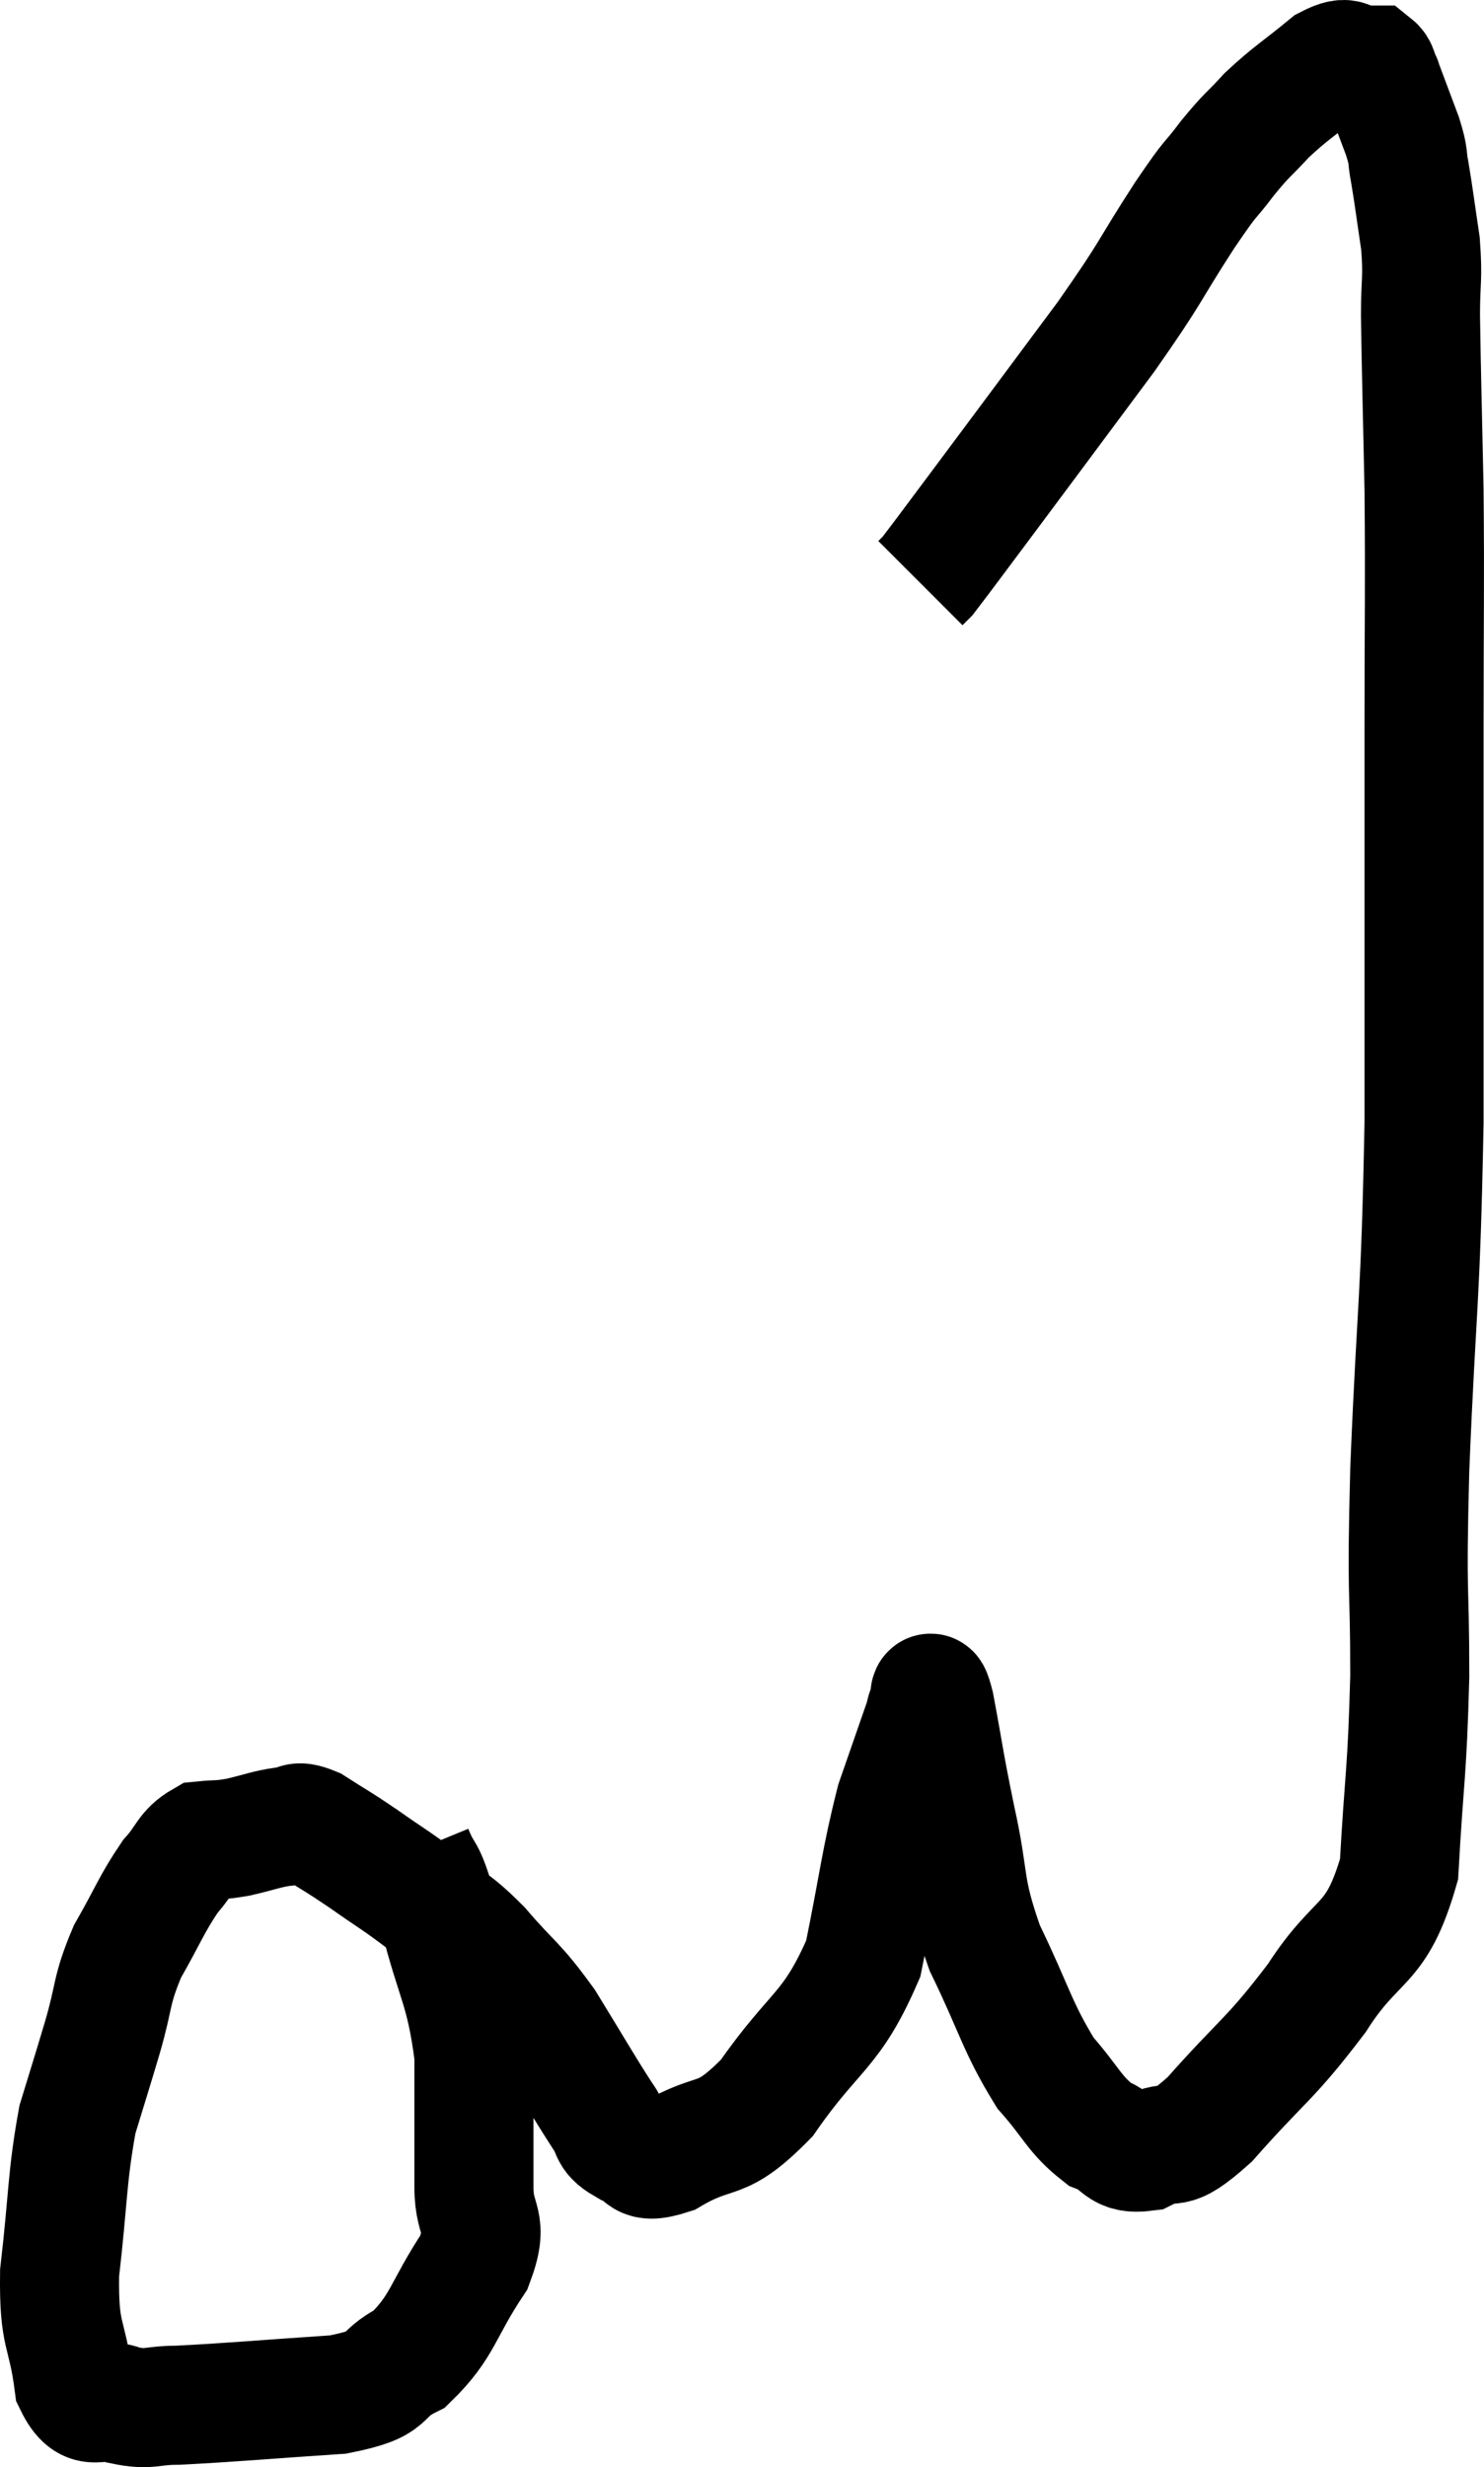 <svg xmlns="http://www.w3.org/2000/svg" viewBox="7.759 3.047 24.928 41.433" width="24.928" height="41.433"><path d="M 14.7 34.14 C 14.91 34.65, 14.865 34.305, 15.12 35.16 C 15.42 36.36, 15.57 36.405, 15.72 37.56 C 15.72 38.67, 15.72 38.91, 15.72 39.78 C 15.72 40.41, 15.99 40.32, 15.72 41.04 C 15.18 41.85, 15.21 42.105, 14.64 42.66 C 14.04 42.96, 14.415 43.065, 13.44 43.26 C 12.09 43.35, 11.64 43.395, 10.74 43.44 C 10.29 43.44, 10.275 43.53, 9.84 43.44 C 9.42 43.26, 9.27 43.635, 9 43.08 C 8.88 42.15, 8.745 42.33, 8.76 41.22 C 8.91 39.93, 8.88 39.63, 9.06 38.64 C 9.27 37.95, 9.27 37.965, 9.48 37.26 C 9.69 36.54, 9.615 36.495, 9.9 35.82 C 10.26 35.19, 10.305 35.025, 10.62 34.56 C 10.89 34.26, 10.875 34.125, 11.16 33.96 C 11.46 33.93, 11.415 33.96, 11.76 33.9 C 12.15 33.81, 12.225 33.765, 12.54 33.72 C 12.78 33.72, 12.69 33.585, 13.02 33.72 C 13.44 33.99, 13.395 33.945, 13.86 34.26 C 14.37 34.62, 14.385 34.605, 14.88 34.98 C 15.36 35.37, 15.33 35.25, 15.84 35.76 C 16.38 36.39, 16.41 36.315, 16.92 37.02 C 17.4 37.8, 17.55 38.07, 17.88 38.58 C 18.06 38.82, 17.955 38.895, 18.24 39.06 C 18.63 39.15, 18.42 39.435, 19.02 39.24 C 19.83 38.76, 19.83 39.105, 20.64 38.28 C 21.45 37.11, 21.72 37.185, 22.26 35.94 C 22.53 34.62, 22.545 34.305, 22.8 33.3 C 23.04 32.61, 23.145 32.31, 23.28 31.92 C 23.31 31.83, 23.295 31.8, 23.34 31.74 C 23.4 31.71, 23.34 31.215, 23.46 31.68 C 23.64 32.64, 23.61 32.58, 23.82 33.6 C 24.06 34.68, 23.925 34.695, 24.3 35.76 C 24.81 36.81, 24.84 37.08, 25.32 37.86 C 25.77 38.37, 25.8 38.55, 26.22 38.88 C 26.61 39.03, 26.535 39.24, 27 39.18 C 27.54 38.91, 27.36 39.285, 28.08 38.64 C 28.98 37.62, 29.085 37.65, 29.88 36.6 C 30.57 35.52, 30.87 35.79, 31.26 34.44 C 31.35 32.82, 31.395 32.88, 31.44 31.2 C 31.44 29.46, 31.38 30.045, 31.44 27.72 C 31.56 24.81, 31.62 25.02, 31.68 21.9 C 31.68 18.57, 31.68 17.895, 31.68 15.24 C 31.68 13.26, 31.695 13.005, 31.68 11.28 C 31.65 9.81, 31.635 9.375, 31.62 8.34 C 31.62 7.74, 31.665 7.74, 31.62 7.14 C 31.53 6.54, 31.515 6.39, 31.44 5.94 C 31.38 5.64, 31.44 5.73, 31.32 5.34 C 31.14 4.86, 31.05 4.62, 30.96 4.38 C 30.96 4.38, 30.99 4.44, 30.96 4.38 C 30.9 4.26, 30.915 4.2, 30.84 4.14 C 30.75 4.14, 30.855 4.14, 30.66 4.14 C 30.36 4.14, 30.465 3.93, 30.06 4.14 C 29.55 4.56, 29.46 4.59, 29.04 4.98 C 28.71 5.34, 28.725 5.28, 28.38 5.7 C 28.02 6.18, 28.17 5.91, 27.66 6.66 C 27 7.68, 27.15 7.545, 26.34 8.7 C 25.38 9.99, 25.17 10.275, 24.42 11.28 C 23.88 12, 23.64 12.33, 23.34 12.72 C 23.28 12.78, 23.25 12.81, 23.22 12.84 C 23.22 12.84, 23.22 12.84, 23.22 12.84 L 23.22 12.84" fill="none" stroke="black" stroke-width="2"></path></svg>